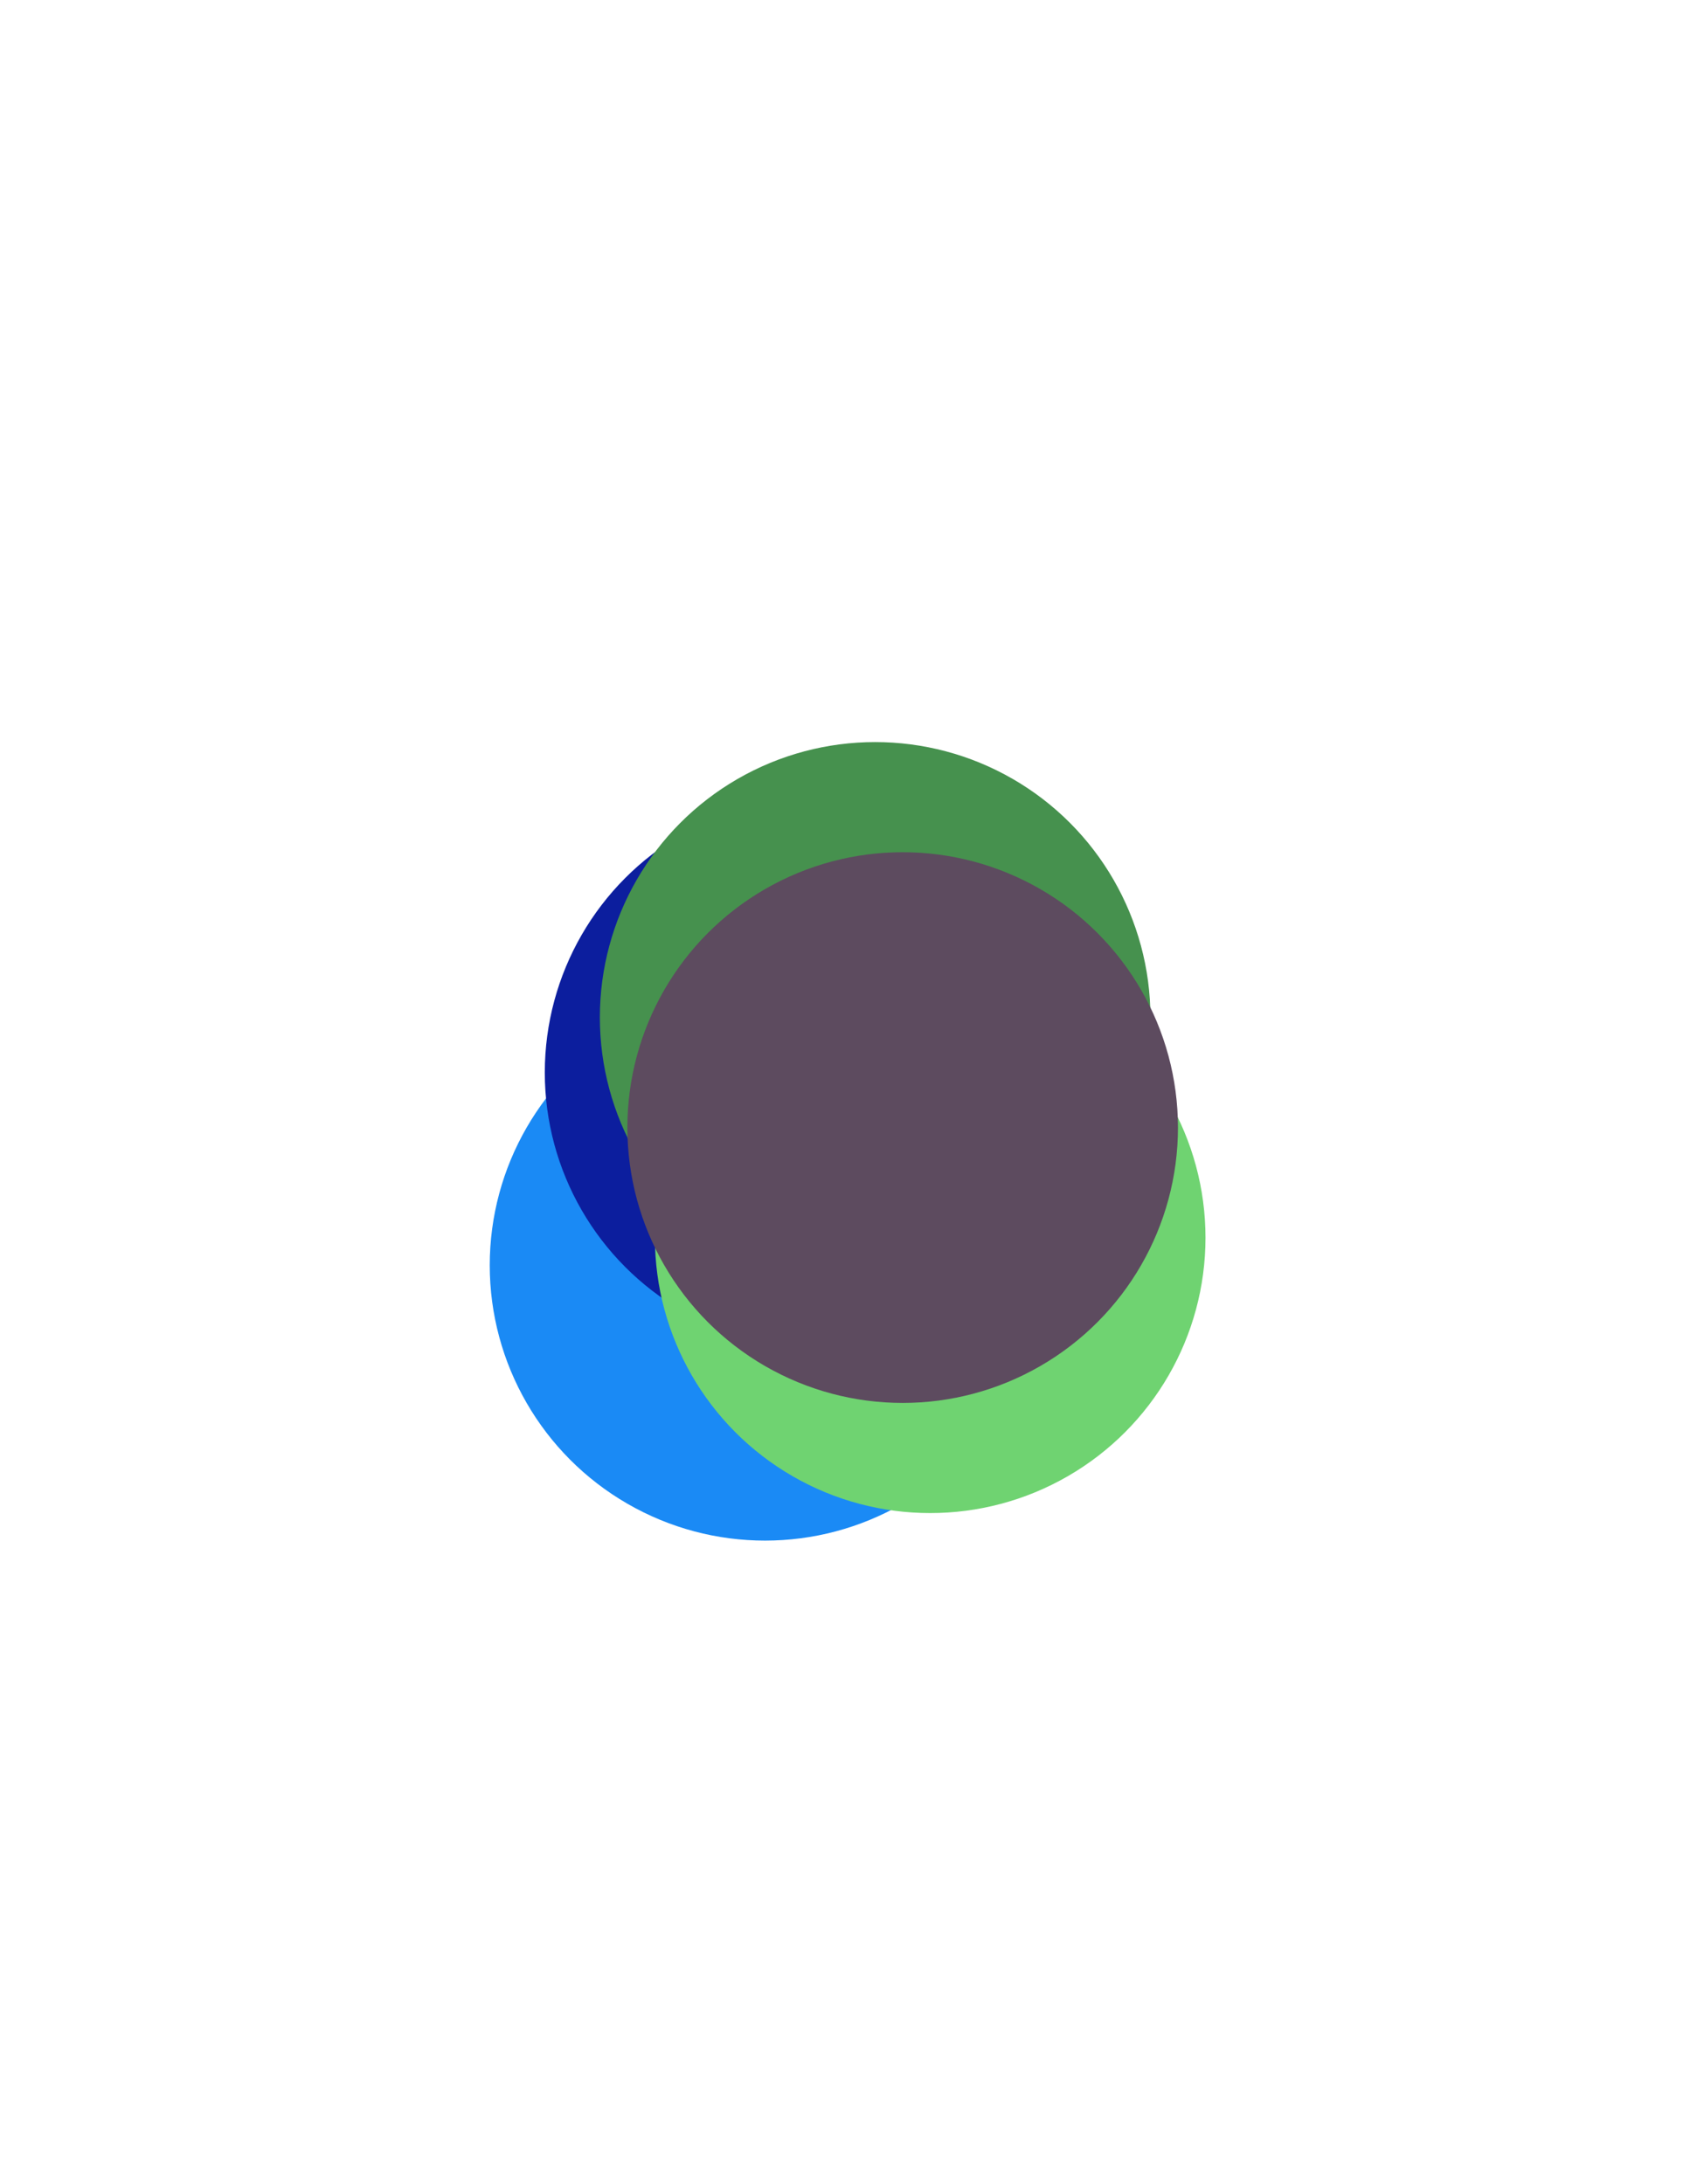 <svg viewBox="-2.679 -3.695 6.139 7.931" xmlns="http://www.w3.org/2000/svg">
<circle r="1" cx="0.1" cy="0.9" fill="#1A8AF5" data-avg-speed="9.892531" data-speed="67.3215, 0.5049299, 0.6133792, 0.41947743, 0.22198012, 0.110968605, 0.055484302">
  <animate attributeName="cx" dur="1.017s" repeatCount="indefinite" calcMode="discrete" values="0.1;-0.662;-0.662;-0.662;-0.663;-0.662;-0.662;-0.662;-0.662;-0.662;-0.662;-0.662;-0.662;-0.662;-0.662;-0.662;-0.662;-0.662;-0.662;-0.662;-0.662;-0.662;-0.662;-0.662;-0.662;-0.662;-0.662;-0.662;-0.662;-0.662;-0.662;-0.662;-0.662;-0.662;-0.662;-0.662;-0.662;-0.662;-0.662;-0.662;-0.662;-0.662;-0.662;-0.662;-0.662;-0.662;-0.662;-0.662;-0.662;-0.662;-0.662;-0.662;-0.662;-0.662;-0.662;-0.662;-0.662;-0.662;-0.662;-0.662;-0.662;-0.662" />
  <animate attributeName="cy" dur="1.017s" repeatCount="indefinite" calcMode="discrete" values="0.9;1.723;1.723;1.732;1.742;1.749;1.753;1.755;1.756;1.756;1.756;1.756;1.756;1.756;1.756;1.756;1.756;1.756;1.756;1.756;1.756;1.756;1.756;1.756;1.756;1.756;1.756;1.756;1.756;1.756;1.756;1.756;1.756;1.756;1.756;1.756;1.756;1.756;1.756;1.756;1.756;1.756;1.756;1.756;1.756;1.756;1.756;1.756;1.756;1.756;1.756;1.756;1.756;1.756;1.756;1.756;1.756;1.756;1.756;1.756;1.756;1.756" />
</circle>
<circle r="1" cx="0.3" cy="0.2" fill="#0C1E9E" data-avg-speed="8.633327" data-speed="53.166687, 10.103003, 3.7532847, 1.2197275, 0.43540373, 0.22205892, 0.110968605, 0.055482514">
  <animate attributeName="cx" dur="1.017s" repeatCount="indefinite" calcMode="discrete" values="0.3;-0.435;-0.594;-0.655;-0.675;-0.679;-0.679;-0.679;-0.679;-0.679;-0.679;-0.679;-0.679;-0.679;-0.679;-0.679;-0.679;-0.679;-0.679;-0.679;-0.679;-0.679;-0.679;-0.679;-0.679;-0.679;-0.679;-0.679;-0.679;-0.679;-0.679;-0.679;-0.679;-0.679;-0.679;-0.679;-0.679;-0.679;-0.679;-0.679;-0.679;-0.679;-0.679;-0.679;-0.679;-0.679;-0.679;-0.679;-0.679;-0.679;-0.679;-0.679;-0.679;-0.679;-0.679;-0.679;-0.679;-0.679;-0.679;-0.679;-0.679;-0.679" />
  <animate attributeName="cy" dur="1.017s" repeatCount="indefinite" calcMode="discrete" values="0.2;-0.296;-0.242;-0.227;-0.23;-0.236;-0.24;-0.242;-0.243;-0.243;-0.243;-0.243;-0.243;-0.243;-0.243;-0.243;-0.243;-0.243;-0.243;-0.243;-0.243;-0.243;-0.243;-0.243;-0.243;-0.243;-0.243;-0.243;-0.243;-0.243;-0.243;-0.243;-0.243;-0.243;-0.243;-0.243;-0.243;-0.243;-0.243;-0.243;-0.243;-0.243;-0.243;-0.243;-0.243;-0.243;-0.243;-0.243;-0.243;-0.243;-0.243;-0.243;-0.243;-0.243;-0.243;-0.243;-0.243;-0.243;-0.243;-0.243;-0.243;-0.243" />
</circle>
<circle r="1" cx="0.5" cy="0" fill="#46914E" data-avg-speed="5.23341" data-speed="73.744804, 10.764083, 5.700117, 3.6625838, 2.6211312, 2.0271385, 1.5623626, 1.1799095, 0.8850449, 0.6623275, 0.49523538, 0.37017623, 0.27666187, 0.20675504, 0.15506996, 0.11629857, 0.087223716, 0.065416686, 0.04906383, 0.036798082">
  <animate attributeName="cx" dur="1.017s" repeatCount="indefinite" calcMode="discrete" values="0.5;0.739;0.819;0.842;0.842;0.834;0.827;0.821;0.816;0.813;0.81;0.808;0.807;0.806;0.805;0.804;0.804;0.803;0.803;0.803;0.803;0.803;0.803;0.803;0.803;0.803;0.803;0.803;0.803;0.803;0.803;0.803;0.803;0.803;0.803;0.803;0.803;0.803;0.803;0.803;0.803;0.803;0.803;0.803;0.803;0.803;0.803;0.803;0.803;0.803;0.803;0.803;0.803;0.803;0.803;0.803;0.803;0.803;0.803;0.803;0.803;0.803" />
  <animate attributeName="cy" dur="1.017s" repeatCount="indefinite" calcMode="discrete" values="0;-1.206;-1.366;-1.458;-1.519;-1.562;-1.595;-1.621;-1.64;-1.654;-1.665;-1.673;-1.679;-1.683;-1.687;-1.689;-1.691;-1.692;-1.694;-1.694;-1.695;-1.695;-1.695;-1.695;-1.695;-1.695;-1.695;-1.695;-1.695;-1.695;-1.695;-1.695;-1.695;-1.695;-1.695;-1.695;-1.695;-1.695;-1.695;-1.695;-1.695;-1.695;-1.695;-1.695;-1.695;-1.695;-1.695;-1.695;-1.695;-1.695;-1.695;-1.695;-1.695;-1.695;-1.695;-1.695;-1.695;-1.695;-1.695;-1.695;-1.695;-1.695" />
</circle>
<circle r="1" cx="0.7" cy="0.8" fill="#6FD371" data-avg-speed="5.0345" data-speed="66.97577, 10.519722, 7.023022, 4.610247, 3.1354976, 2.2142036, 1.6096017, 1.1918272, 0.88806355, 0.66308534, 0.4954194, 0.37022513, 0.27667007, 0.20675579, 0.15506667, 0.11630746, 0.08723059, 0.06542262, 0.049060002, 0.03680552">
  <animate attributeName="cx" dur="1.017s" repeatCount="indefinite" calcMode="discrete" values="0.7;1.388;1.418;1.433;1.441;1.447;1.451;1.453;1.455;1.456;1.458;1.458;1.459;1.459;1.46;1.46;1.46;1.46;1.46;1.46;1.46;1.46;1.46;1.46;1.46;1.46;1.46;1.46;1.46;1.46;1.46;1.46;1.46;1.46;1.46;1.46;1.46;1.46;1.46;1.46;1.46;1.46;1.46;1.46;1.46;1.46;1.46;1.46;1.46;1.46;1.46;1.46;1.46;1.46;1.46;1.46;1.46;1.46;1.46;1.46;1.46;1.46" />
  <animate attributeName="cy" dur="1.017s" repeatCount="indefinite" calcMode="discrete" values="0.8;1.679;1.852;1.968;2.044;2.096;2.133;2.16;2.179;2.194;2.205;2.213;2.219;2.224;2.227;2.23;2.232;2.233;2.235;2.235;2.236;2.236;2.236;2.236;2.236;2.236;2.236;2.236;2.236;2.236;2.236;2.236;2.236;2.236;2.236;2.236;2.236;2.236;2.236;2.236;2.236;2.236;2.236;2.236;2.236;2.236;2.236;2.236;2.236;2.236;2.236;2.236;2.236;2.236;2.236;2.236;2.236;2.236;2.236;2.236;2.236;2.236" />
</circle>
<circle r="1" cx="0.6" cy="0.4" fill="#5D4B5F" data-avg-speed="3.508446" data-speed="34.17479, 4.97717, 3.123997, 1.5327966, 0.70182115, 0.33202523, 0.21797906, 0.163921, 0.1247429, 0.09462232, 0.071514785, 0.053890478, 0.040526338">
  <animate attributeName="cx" dur="1.017s" repeatCount="indefinite" calcMode="discrete" values="0.6;1.17;1.22;1.243;1.254;1.26;1.264;1.268;1.27;1.272;1.274;1.275;1.276;1.277;1.277;1.277;1.277;1.277;1.277;1.277;1.277;1.277;1.277;1.277;1.277;1.277;1.277;1.277;1.277;1.277;1.277;1.277;1.277;1.277;1.277;1.277;1.277;1.277;1.277;1.277;1.277;1.277;1.277;1.277;1.277;1.277;1.277;1.277;1.277;1.277;1.277;1.277;1.277;1.277;1.277;1.277;1.277;1.277;1.277;1.277;1.277;1.277" />
  <animate attributeName="cy" dur="1.017s" repeatCount="indefinite" calcMode="discrete" values="0.4;0.399;0.333;0.286;0.263;0.253;0.249;0.248;0.247;0.247;0.247;0.247;0.246;0.246;0.246;0.246;0.246;0.246;0.246;0.246;0.246;0.246;0.246;0.246;0.246;0.246;0.246;0.246;0.246;0.246;0.246;0.246;0.246;0.246;0.246;0.246;0.246;0.246;0.246;0.246;0.246;0.246;0.246;0.246;0.246;0.246;0.246;0.246;0.246;0.246;0.246;0.246;0.246;0.246;0.246;0.246;0.246;0.246;0.246;0.246;0.246;0.246" />
</circle>
</svg>